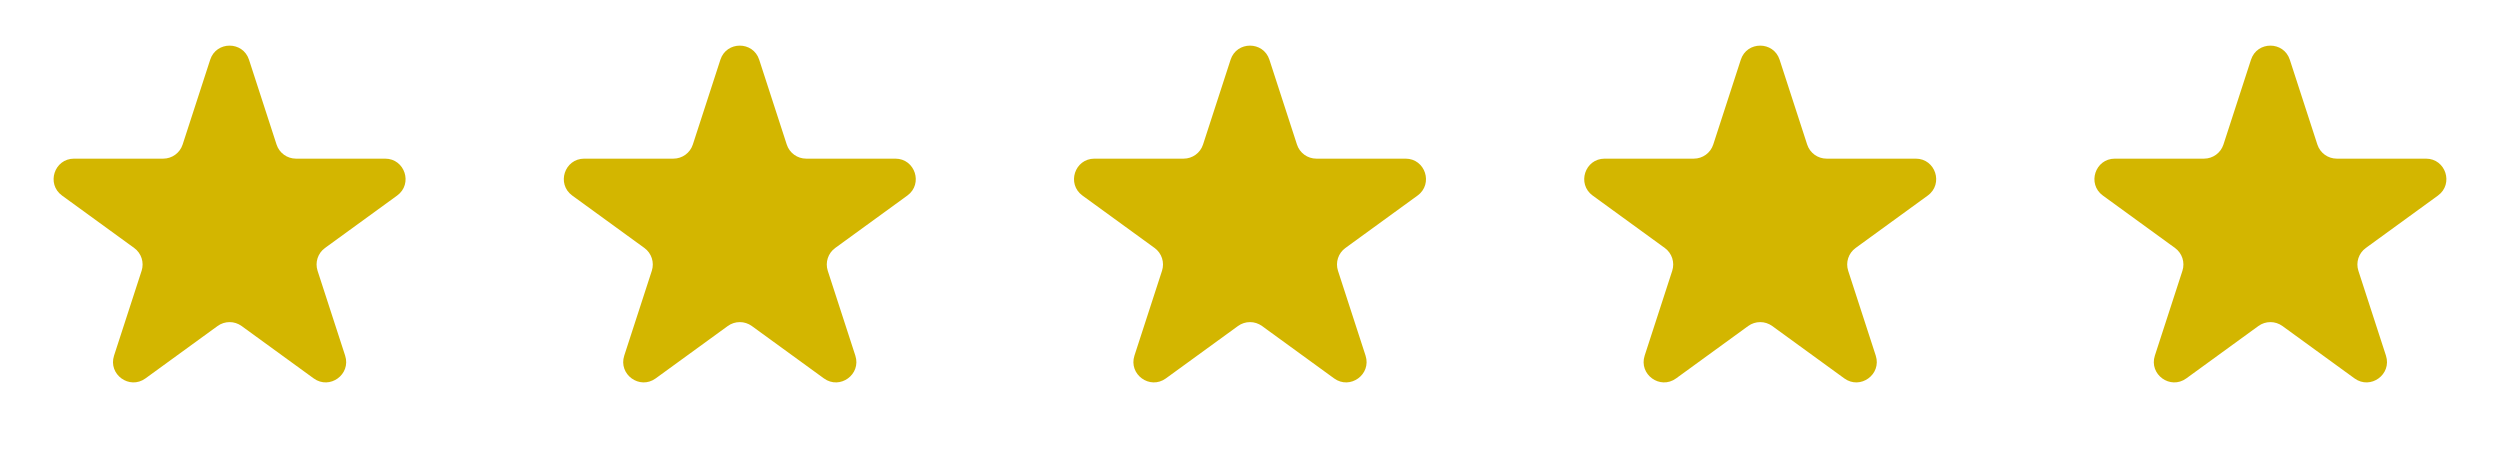 <svg width="188" height="35" viewBox="0 0 188 35" fill="none" xmlns="http://www.w3.org/2000/svg">
<path d="M15.806 4.492C16.265 3.078 18.265 3.078 18.725 4.492L20.797 10.87C21.003 11.502 21.592 11.93 22.257 11.93H28.962C30.449 11.93 31.067 13.832 29.864 14.706L24.439 18.648C23.901 19.039 23.676 19.731 23.882 20.364L25.954 26.741C26.413 28.155 24.795 29.331 23.592 28.457L18.167 24.515C17.63 24.125 16.901 24.125 16.363 24.515L10.938 28.457C9.735 29.331 8.117 28.155 8.577 26.741L10.649 20.364C10.854 19.731 10.629 19.039 10.091 18.648L4.666 14.706C3.463 13.832 4.082 11.93 5.568 11.93H12.274C12.939 11.93 13.528 11.502 13.734 10.87L15.806 4.492Z" fill="#D3B600"/>
<path d="M54.173 4.492C54.632 3.078 56.633 3.078 57.092 4.492L59.164 10.87C59.37 11.502 59.959 11.93 60.624 11.93H67.33C68.816 11.93 69.434 13.832 68.232 14.706L62.807 18.648C62.269 19.039 62.044 19.731 62.249 20.364L64.321 26.741C64.781 28.155 63.162 29.331 61.96 28.457L56.535 24.515C55.997 24.125 55.268 24.125 54.73 24.515L49.306 28.457C48.103 29.331 46.484 28.155 46.944 26.741L49.016 20.364C49.221 19.731 48.996 19.039 48.459 18.648L43.034 14.706C41.831 13.832 42.449 11.93 43.936 11.93H50.641C51.306 11.93 51.895 11.502 52.101 10.87L54.173 4.492Z" fill="#D3B600"/>
<path d="M92.54 4.492C93 3.078 95 3.078 95.46 4.492L97.532 10.87C97.737 11.502 98.326 11.93 98.991 11.93H105.697C107.184 11.93 107.802 13.832 106.599 14.706L101.174 18.648C100.636 19.039 100.411 19.731 100.617 20.364L102.689 26.741C103.148 28.155 101.53 29.331 100.327 28.457L94.902 24.515C94.364 24.125 93.636 24.125 93.098 24.515L87.673 28.457C86.47 29.331 84.852 28.155 85.311 26.741L87.383 20.364C87.589 19.731 87.364 19.039 86.826 18.648L81.401 14.706C80.198 13.832 80.816 11.93 82.303 11.93H89.009C89.674 11.93 90.263 11.502 90.468 10.87L92.54 4.492Z" fill="#D3B600"/>
<path d="M130.908 4.492C131.367 3.078 133.368 3.078 133.827 4.492L135.899 10.87C136.105 11.502 136.694 11.93 137.359 11.93H144.064C145.551 11.93 146.169 13.832 144.966 14.706L139.541 18.648C139.004 19.039 138.778 19.731 138.984 20.364L141.056 26.741C141.515 28.155 139.897 29.331 138.694 28.457L133.269 24.515C132.732 24.125 132.003 24.125 131.465 24.515L126.04 28.457C124.838 29.331 123.219 28.155 123.679 26.741L125.751 20.364C125.956 19.731 125.731 19.039 125.193 18.648L119.768 14.706C118.566 13.832 119.184 11.93 120.67 11.93H127.376C128.041 11.93 128.63 11.502 128.836 10.87L130.908 4.492Z" fill="#D3B600"/>
<path d="M169.275 4.492C169.734 3.078 171.735 3.078 172.194 4.492L174.266 10.87C174.472 11.502 175.061 11.93 175.726 11.93H182.432C183.918 11.93 184.536 13.832 183.334 14.706L177.909 18.648C177.371 19.039 177.146 19.731 177.351 20.364L179.423 26.741C179.883 28.155 178.264 29.331 177.062 28.457L171.637 24.515C171.099 24.125 170.37 24.125 169.833 24.515L164.408 28.457C163.205 29.331 161.587 28.155 162.046 26.741L164.118 20.364C164.324 19.731 164.098 19.039 163.561 18.648L158.136 14.706C156.933 13.832 157.551 11.93 159.038 11.93H165.743C166.408 11.93 166.997 11.502 167.203 10.87L169.275 4.492Z" fill="#D3B600"/>
</svg>
